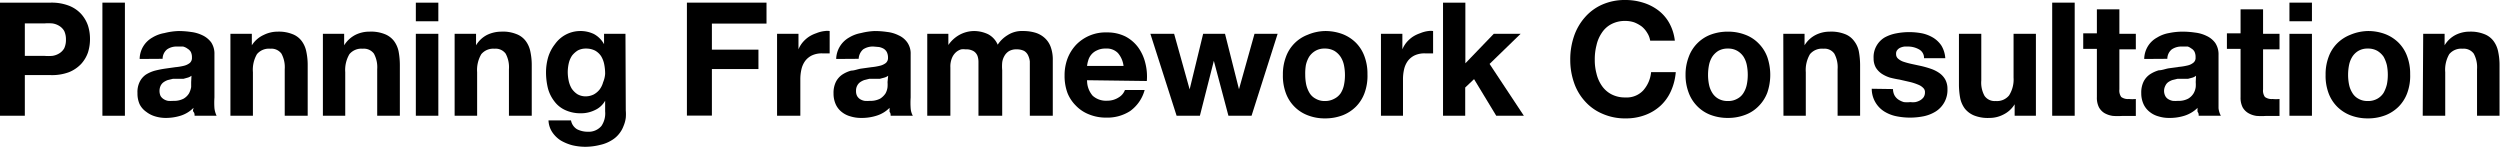 <svg xmlns="http://www.w3.org/2000/svg" viewBox="0 0 161.12 9.46"><title>t-black-728</title><g id="Layer_2" data-name="Layer 2"><g id="Layer_1-2" data-name="Layer 1"><path d="M0,.17H3.28a3.11,3.11,0,0,1,1.17.2A2.11,2.11,0,0,1,5.23.9a2.18,2.18,0,0,1,.44.75,2.8,2.8,0,0,1,.13.86,2.82,2.82,0,0,1-.13.87,2.14,2.14,0,0,1-.44.74,2.24,2.24,0,0,1-.78.53,3.12,3.12,0,0,1-1.17.19H1.6V7.46H0ZM1.6,3.6H2.85a3.08,3.08,0,0,0,.53,0,1.15,1.15,0,0,0,.44-.16.92.92,0,0,0,.32-.33,1.27,1.27,0,0,0,.11-.56A1.27,1.27,0,0,0,4.14,2a.92.92,0,0,0-.32-.33,1.15,1.15,0,0,0-.44-.16,3.08,3.08,0,0,0-.53,0H1.6Z"/><path d="M6.6.17H8.05V7.46H6.6Z"/><path d="M9,3.8a1.61,1.61,0,0,1,.82-1.38,2.21,2.21,0,0,1,.78-.29A4.24,4.24,0,0,1,11.51,2a5.49,5.49,0,0,1,.8.06,2.33,2.33,0,0,1,.75.22,1.5,1.5,0,0,1,.55.45,1.32,1.32,0,0,1,.21.77V6.28a5.12,5.12,0,0,0,0,.69,1.52,1.52,0,0,0,.14.49H12.54c0-.09,0-.17-.07-.25s0-.18,0-.26a2,2,0,0,1-.81.5,3.2,3.2,0,0,1-1,.15A2.34,2.34,0,0,1,10,7.5a1.71,1.71,0,0,1-.57-.29A1.32,1.32,0,0,1,9,6.72,1.68,1.68,0,0,1,8.86,6,1.48,1.48,0,0,1,9,5.28a1.23,1.23,0,0,1,.4-.47A2.18,2.18,0,0,1,10,4.55a6.42,6.42,0,0,1,.66-.13l.64-.09a3.71,3.71,0,0,0,.55-.09,1,1,0,0,0,.38-.18.42.42,0,0,0,.14-.34.79.79,0,0,0-.07-.37.6.6,0,0,0-.21-.21A.83.83,0,0,0,11.8,3l-.37,0a1.08,1.08,0,0,0-.66.18.79.79,0,0,0-.29.61Zm3.34,1.08a.71.71,0,0,1-.23.12l-.29.08-.34,0-.34,0-.33.08a1.15,1.15,0,0,0-.27.14.62.62,0,0,0-.19.23.81.81,0,0,0,0,.66.64.64,0,0,0,.2.2.78.78,0,0,0,.28.11,1.87,1.87,0,0,0,.34,0,1.32,1.32,0,0,0,.66-.14,1,1,0,0,0,.35-.34,1.33,1.33,0,0,0,.14-.41c0-.13,0-.24,0-.32Z"/><path d="M14.85,2.18h1.38v.74h0A1.76,1.76,0,0,1,17,2.25a2,2,0,0,1,.9-.21,2.35,2.35,0,0,1,.95.16,1.33,1.33,0,0,1,.59.44,1.7,1.7,0,0,1,.3.68,4.13,4.13,0,0,1,.09.89V7.46H18.35v-3a1.83,1.83,0,0,0-.21-1,.8.8,0,0,0-.72-.32,1,1,0,0,0-.86.35,2,2,0,0,0-.26,1.16V7.46H14.85Z"/><path d="M20.81,2.18h1.37v.74h0a1.84,1.84,0,0,1,.72-.67,2,2,0,0,1,.9-.21,2.39,2.39,0,0,1,1,.16,1.39,1.39,0,0,1,.59.44,1.7,1.7,0,0,1,.3.68,4.91,4.91,0,0,1,.08.89V7.46H24.31v-3a1.83,1.83,0,0,0-.21-1,.8.8,0,0,0-.72-.32,1,1,0,0,0-.86.35,2,2,0,0,0-.27,1.16V7.46H20.81Z"/><path d="M28.25,1.37H26.8V.17h1.45Zm-1.45.81h1.45V7.46H26.8Z"/><path d="M29.3,2.18h1.38v.74h0a1.76,1.76,0,0,1,.71-.67,2.11,2.11,0,0,1,.9-.21,2.32,2.32,0,0,1,1,.16,1.33,1.33,0,0,1,.59.44,1.7,1.7,0,0,1,.3.68,4.13,4.13,0,0,1,.09.89V7.46H32.8v-3a1.83,1.83,0,0,0-.21-1,.8.8,0,0,0-.72-.32,1,1,0,0,0-.85.35,2,2,0,0,0-.27,1.16V7.46H29.3Z"/><path d="M40.33,7.12a2.71,2.71,0,0,1,0,.47,1.91,1.91,0,0,1-.14.52,1.77,1.77,0,0,1-.28.5,1.72,1.72,0,0,1-.49.43,2.35,2.35,0,0,1-.75.3,3.91,3.91,0,0,1-1,.12,3.72,3.72,0,0,1-.79-.1,3,3,0,0,1-.73-.3,1.85,1.85,0,0,1-.55-.53,1.47,1.47,0,0,1-.25-.77h1.45a.84.84,0,0,0,.39.57,1.51,1.51,0,0,0,.68.16,1.08,1.08,0,0,0,.89-.37A1.44,1.44,0,0,0,39,7.18V6.49h0a1.42,1.42,0,0,1-.67.61,2,2,0,0,1-.91.2,2.32,2.32,0,0,1-1-.21,1.78,1.78,0,0,1-.7-.57,2.35,2.35,0,0,1-.41-.84,4.34,4.34,0,0,1-.12-1,3.52,3.52,0,0,1,.14-1,2.59,2.59,0,0,1,.44-.84A2,2,0,0,1,37.36,2a2,2,0,0,1,.91.19,1.61,1.61,0,0,1,.66.66h0V2.18h1.38Zm-2.61-.91a1.19,1.19,0,0,0,.54-.12,1.23,1.23,0,0,0,.39-.33,1.4,1.4,0,0,0,.22-.46A1.67,1.67,0,0,0,39,4.75a3.08,3.08,0,0,0-.06-.61,1.61,1.61,0,0,0-.2-.52,1.12,1.12,0,0,0-.39-.36,1.27,1.27,0,0,0-.58-.13,1.09,1.09,0,0,0-.53.12,1.46,1.46,0,0,0-.37.33,1.49,1.49,0,0,0-.21.48,2.69,2.69,0,0,0-.07.57,2.76,2.76,0,0,0,.06.57,1.67,1.67,0,0,0,.19.5,1.3,1.3,0,0,0,.37.37A1.06,1.06,0,0,0,37.72,6.21Z"/><path d="M44.27.17H49.4V1.52H45.88V3.2h3V4.45h-3v3H44.27Z"/><path d="M50.08,2.18h1.38v1h0a1.74,1.74,0,0,1,.27-.45,2,2,0,0,1,.4-.36,2.12,2.12,0,0,1,.48-.23A2,2,0,0,1,53.16,2a1.06,1.06,0,0,1,.31,0V3.44l-.24,0H53a1.51,1.51,0,0,0-.67.13,1.2,1.2,0,0,0-.44.36,1.48,1.48,0,0,0-.24.54,2.84,2.84,0,0,0-.07.66V7.46H50.08Z"/><path d="M53.89,3.8a1.64,1.64,0,0,1,.83-1.38,2.23,2.23,0,0,1,.77-.29A4.31,4.31,0,0,1,56.37,2a5.52,5.52,0,0,1,.81.06,2.2,2.2,0,0,1,.74.22,1.35,1.35,0,0,1,.55.45,1.25,1.25,0,0,1,.22.77V6.28a5.12,5.12,0,0,0,0,.69,1.14,1.14,0,0,0,.14.49H57.4c0-.09,0-.17-.07-.25l0-.26a2,2,0,0,1-.82.5,3.11,3.11,0,0,1-1,.15,2.28,2.28,0,0,1-.7-.1,1.54,1.54,0,0,1-.57-.29,1.32,1.32,0,0,1-.38-.49,1.68,1.68,0,0,1-.14-.7,1.6,1.6,0,0,1,.15-.74,1.25,1.25,0,0,1,.41-.47,2,2,0,0,1,.58-.26c.21,0,.43-.1.65-.13l.65-.09a3.79,3.79,0,0,0,.54-.09,1,1,0,0,0,.39-.18.42.42,0,0,0,.14-.34.78.78,0,0,0-.08-.37.58.58,0,0,0-.2-.21,1,1,0,0,0-.3-.11L56.3,3a1.13,1.13,0,0,0-.67.18.86.86,0,0,0-.29.61Zm3.35,1.08A.71.71,0,0,1,57,5l-.3.08-.33,0-.35,0-.32.08a1.15,1.15,0,0,0-.27.14.62.62,0,0,0-.19.23.67.67,0,0,0-.07.33.67.67,0,0,0,.07.33.61.61,0,0,0,.19.2.83.83,0,0,0,.29.11,1.87,1.87,0,0,0,.34,0,1.35,1.35,0,0,0,.66-.14,1.14,1.14,0,0,0,.35-.34,1.09,1.09,0,0,0,.13-.41,2.23,2.23,0,0,0,0-.32Z"/><path d="M59.76,2.18h1.36V2.9h0a2.1,2.1,0,0,1,.69-.64A2,2,0,0,1,62.76,2a2.13,2.13,0,0,1,.91.2,1.36,1.36,0,0,1,.63.68,2,2,0,0,1,.63-.61,1.69,1.69,0,0,1,1-.27,2.71,2.71,0,0,1,.77.1,1.57,1.57,0,0,1,.61.33,1.44,1.44,0,0,1,.4.58,2.36,2.36,0,0,1,.14.88V7.46H66.37v-3c0-.18,0-.35,0-.5a1.23,1.23,0,0,0-.12-.41A.66.66,0,0,0,66,3.28a1.07,1.07,0,0,0-.48-.1.93.93,0,0,0-.5.12.86.86,0,0,0-.29.31,1.1,1.1,0,0,0-.14.42,2.7,2.7,0,0,0,0,.49V7.46H63.06v-3c0-.15,0-.3,0-.46A1.18,1.18,0,0,0,63,3.61a.63.63,0,0,0-.25-.31.94.94,0,0,0-.53-.12,1.12,1.12,0,0,0-.27,0,.9.9,0,0,0-.32.17,1,1,0,0,0-.27.37,1.42,1.42,0,0,0-.11.63V7.46H59.76Z"/><path d="M70.06,5.17a1.49,1.49,0,0,0,.36,1,1.28,1.28,0,0,0,.93.32,1.34,1.34,0,0,0,.76-.22.93.93,0,0,0,.39-.47h1.27a2.46,2.46,0,0,1-.94,1.36,2.7,2.7,0,0,1-1.53.42,2.87,2.87,0,0,1-1.12-.21,2.36,2.36,0,0,1-.85-.57A2.4,2.4,0,0,1,68.8,6a3.15,3.15,0,0,1-.19-1.13,3.07,3.07,0,0,1,.19-1.1,2.73,2.73,0,0,1,.55-.88,2.64,2.64,0,0,1,2-.8,2.6,2.6,0,0,1,1.18.26,2.41,2.41,0,0,1,.82.7,2.86,2.86,0,0,1,.46,1,3.48,3.48,0,0,1,.1,1.17Zm2.35-.92a1.56,1.56,0,0,0-.36-.83,1,1,0,0,0-.79-.29,1.2,1.2,0,0,0-.57.12,1,1,0,0,0-.56.66,1.72,1.72,0,0,0-.07.34Z"/><path d="M80.66,7.46H79.17l-.94-3.54h0l-.9,3.54h-1.5L74.14,2.18h1.53l1,3.58h0l.87-3.58h1.41l.9,3.57h0l1-3.57h1.49Z"/><path d="M82.68,4.82a3.17,3.17,0,0,1,.19-1.14,2.39,2.39,0,0,1,1.41-1.44A3,3,0,0,1,85.4,2a3.15,3.15,0,0,1,1.13.2,2.51,2.51,0,0,1,.86.56,2.4,2.4,0,0,1,.55.88,3.17,3.17,0,0,1,.19,1.14A3.19,3.19,0,0,1,87.94,6a2.44,2.44,0,0,1-.55.87,2.51,2.51,0,0,1-.86.56,3.15,3.15,0,0,1-1.13.2,3,3,0,0,1-1.12-.2A2.41,2.41,0,0,1,82.87,6,3.19,3.19,0,0,1,82.68,4.82Zm1.44,0a3.11,3.11,0,0,0,.06.62,1.84,1.84,0,0,0,.21.54,1,1,0,0,0,.4.38,1.13,1.13,0,0,0,.61.15A1.21,1.21,0,0,0,86,6.36,1.09,1.09,0,0,0,86.41,6a1.6,1.6,0,0,0,.21-.54,3.11,3.11,0,0,0,.06-.62,3.26,3.26,0,0,0-.06-.62,1.6,1.6,0,0,0-.21-.54A1.29,1.29,0,0,0,86,3.28a1.21,1.21,0,0,0-.62-.15,1.13,1.13,0,0,0-.61.15,1.22,1.22,0,0,0-.4.38,1.84,1.84,0,0,0-.21.54A3.26,3.26,0,0,0,84.12,4.82Z"/><path d="M89,2.18h1.38v1h0a1.74,1.74,0,0,1,.27-.45,2,2,0,0,1,.4-.36,2.12,2.12,0,0,1,.48-.23A2,2,0,0,1,92.05,2a1.06,1.06,0,0,1,.31,0V3.44l-.24,0h-.28a1.51,1.51,0,0,0-.67.13,1.2,1.2,0,0,0-.44.36,1.48,1.48,0,0,0-.24.54,2.84,2.84,0,0,0-.07.66V7.46H89Z"/><path d="M93,.17h1.44V4.08l1.83-1.9H98L96,4.12l2.21,3.34H96.43L95,5.1l-.57.54V7.46H93Z"/><path d="M106.35,2.62a1.27,1.27,0,0,0-.19-.5,1.53,1.53,0,0,0-.35-.41,2.12,2.12,0,0,0-.49-.27,1.77,1.77,0,0,0-.56-.09,1.87,1.87,0,0,0-.92.21,1.64,1.64,0,0,0-.61.56,2.3,2.3,0,0,0-.34.8,3.59,3.59,0,0,0-.11.93,3.34,3.34,0,0,0,.11.89,2.29,2.29,0,0,0,.34.78,1.71,1.71,0,0,0,.61.55,1.87,1.87,0,0,0,.92.21,1.45,1.45,0,0,0,1.14-.45,2.06,2.06,0,0,0,.51-1.18H108a3.71,3.71,0,0,1-.32,1.24,2.88,2.88,0,0,1-.67.93,3,3,0,0,1-1,.6,3.45,3.45,0,0,1-1.23.21,3.6,3.6,0,0,1-1.51-.3,3.14,3.14,0,0,1-1.12-.8,3.4,3.4,0,0,1-.71-1.21,4.44,4.44,0,0,1-.24-1.47,4.6,4.6,0,0,1,.24-1.51,3.58,3.58,0,0,1,.71-1.23A3.17,3.17,0,0,1,103.25.3a3.6,3.6,0,0,1,1.51-.3,3.77,3.77,0,0,1,1.13.17,3.15,3.15,0,0,1,1,.51,2.65,2.65,0,0,1,.7.82,3.07,3.07,0,0,1,.35,1.12Z"/><path d="M108.63,4.82a3.17,3.17,0,0,1,.2-1.14,2.41,2.41,0,0,1,1.4-1.44,3.11,3.11,0,0,1,1.13-.2,3.06,3.06,0,0,1,1.12.2,2.33,2.33,0,0,1,.86.56,2.42,2.42,0,0,1,.56.88,3.55,3.55,0,0,1,0,2.29,2.46,2.46,0,0,1-.56.87,2.33,2.33,0,0,1-.86.56,3.06,3.06,0,0,1-1.12.2,3.11,3.11,0,0,1-1.13-.2,2.38,2.38,0,0,1-.85-.56,2.44,2.44,0,0,1-.55-.87A3.19,3.19,0,0,1,108.63,4.82Zm1.45,0a3.11,3.11,0,0,0,.06.62,1.6,1.6,0,0,0,.21.54,1.09,1.09,0,0,0,.39.38,1.19,1.19,0,0,0,.62.15,1.15,1.15,0,0,0,.61-.15,1,1,0,0,0,.4-.38,1.6,1.6,0,0,0,.21-.54,3.11,3.11,0,0,0,.06-.62,3.26,3.26,0,0,0-.06-.62,1.6,1.6,0,0,0-.21-.54,1.22,1.22,0,0,0-.4-.38,1.15,1.15,0,0,0-.61-.15,1.19,1.19,0,0,0-.62.15,1.29,1.29,0,0,0-.39.38,1.6,1.6,0,0,0-.21.54A3.26,3.26,0,0,0,110.08,4.82Z"/><path d="M114.93,2.18h1.37v.74h0a1.78,1.78,0,0,1,.72-.67,2,2,0,0,1,.89-.21,2.41,2.41,0,0,1,1,.16,1.3,1.3,0,0,1,.58.44,1.58,1.58,0,0,1,.31.68,4.91,4.91,0,0,1,.08.89V7.46h-1.45v-3a1.83,1.83,0,0,0-.21-1,.77.77,0,0,0-.71-.32,1,1,0,0,0-.86.35,2,2,0,0,0-.27,1.16V7.46h-1.44Z"/><path d="M122,5.74a.89.89,0,0,0,.1.41.81.81,0,0,0,.25.27,1.25,1.25,0,0,0,.35.16,1.86,1.86,0,0,0,.42,0,1.27,1.27,0,0,0,.32,0,1,1,0,0,0,.3-.11.74.74,0,0,0,.23-.2.55.55,0,0,0,.09-.32.36.36,0,0,0-.11-.28.89.89,0,0,0-.32-.21,3.37,3.37,0,0,0-.51-.17l-.7-.16A6.29,6.29,0,0,1,121.8,5a2.16,2.16,0,0,1-.53-.25,1.32,1.32,0,0,1-.38-.4,1.2,1.2,0,0,1-.14-.59,1.47,1.47,0,0,1,.72-1.35,2.5,2.5,0,0,1,.74-.26,4.4,4.4,0,0,1,1.67,0,2.34,2.34,0,0,1,.71.28,1.72,1.72,0,0,1,.53.51,1.8,1.8,0,0,1,.25.81H124a.62.62,0,0,0-.31-.56A1.45,1.45,0,0,0,123,3h-.26a1,1,0,0,0-.26.07.5.5,0,0,0-.2.15.35.35,0,0,0-.08.26.37.37,0,0,0,.14.31,1,1,0,0,0,.37.2,5,5,0,0,0,.53.14l.6.13a6.32,6.32,0,0,1,.62.18,2.2,2.2,0,0,1,.53.27,1.28,1.28,0,0,1,.38.42,1.25,1.25,0,0,1,.14.61,1.63,1.63,0,0,1-.75,1.44,2.39,2.39,0,0,1-.77.31,4.45,4.45,0,0,1-1.78,0,2.36,2.36,0,0,1-.78-.31,1.73,1.73,0,0,1-.8-1.46Z"/><path d="M131.21,7.46h-1.37V6.72h0a1.75,1.75,0,0,1-.72.66,1.93,1.93,0,0,1-.9.22,2.39,2.39,0,0,1-1-.16,1.48,1.48,0,0,1-.59-.44,1.7,1.7,0,0,1-.3-.68,4.91,4.91,0,0,1-.08-.89V2.18h1.44v3a1.77,1.77,0,0,0,.21,1,.79.79,0,0,0,.72.33,1,1,0,0,0,.86-.36A1.91,1.91,0,0,0,129.77,5V2.18h1.44Z"/><path d="M132.26.17h1.45V7.46h-1.45Z"/><path d="M136.59,2.18h1.06v1h-1.06V5.76a.71.71,0,0,0,.12.49.72.72,0,0,0,.49.13,2.14,2.14,0,0,0,.45,0V7.47l-.41,0h-.44a4.23,4.23,0,0,1-.63,0,1.5,1.5,0,0,1-.54-.18,1,1,0,0,1-.36-.38,1.37,1.37,0,0,1-.13-.65V3.15h-.88v-1h.88V.6h1.45Z"/><path d="M138.19,3.8a1.63,1.63,0,0,1,.25-.84,1.58,1.58,0,0,1,.58-.54,2.16,2.16,0,0,1,.77-.29,4.31,4.31,0,0,1,.88-.09,5.49,5.49,0,0,1,.8.06,2.26,2.26,0,0,1,.75.22,1.42,1.42,0,0,1,.55.45,1.32,1.32,0,0,1,.21.77V6.28c0,.24,0,.47,0,.69a1.29,1.29,0,0,0,.15.49H141.7c0-.09,0-.17-.07-.25a1.22,1.22,0,0,1,0-.26,2.11,2.11,0,0,1-.82.5,3.11,3.11,0,0,1-1,.15,2.24,2.24,0,0,1-.7-.1,1.54,1.54,0,0,1-.57-.29,1.35,1.35,0,0,1-.39-.49A1.68,1.68,0,0,1,138,6a1.6,1.6,0,0,1,.15-.74,1.25,1.25,0,0,1,.41-.47,2.12,2.12,0,0,1,.57-.26c.22,0,.44-.1.66-.13l.64-.09a3.71,3.71,0,0,0,.55-.09.9.9,0,0,0,.38-.18.39.39,0,0,0,.14-.34.79.79,0,0,0-.07-.37.53.53,0,0,0-.21-.21A.83.83,0,0,0,141,3l-.36,0a1.11,1.11,0,0,0-.67.18.79.79,0,0,0-.29.61Zm3.34,1.08a.66.66,0,0,1-.22.12l-.3.08-.34,0-.34,0-.33.08a1.15,1.15,0,0,0-.27.14.6.6,0,0,0-.18.23.72.72,0,0,0,0,.66.52.52,0,0,0,.19.2.83.83,0,0,0,.29.11,1.76,1.76,0,0,0,.33,0,1.3,1.3,0,0,0,.66-.14,1,1,0,0,0,.35-.34,1.11,1.11,0,0,0,.14-.41,2,2,0,0,0,0-.32Z"/><path d="M145.85,2.18h1.06v1h-1.06V5.76a.71.71,0,0,0,.12.49.72.72,0,0,0,.49.13,2.14,2.14,0,0,0,.45,0V7.47l-.41,0h-.44a4.23,4.23,0,0,1-.63,0,1.44,1.44,0,0,1-.53-.18,1,1,0,0,1-.37-.38,1.37,1.37,0,0,1-.13-.65V3.15h-.88v-1h.88V.6h1.45Z"/><path d="M149,1.37h-1.45V.17H149Zm-1.45.81H149V7.46h-1.45Z"/><path d="M149.88,4.82a3.17,3.17,0,0,1,.19-1.14,2.4,2.4,0,0,1,.55-.88,2.51,2.51,0,0,1,.86-.56A3.06,3.06,0,0,1,152.6,2a3.11,3.11,0,0,1,1.13.2,2.51,2.51,0,0,1,.86.56,2.4,2.4,0,0,1,.55.88,3.17,3.17,0,0,1,.19,1.14A3.19,3.19,0,0,1,155.14,6a2.44,2.44,0,0,1-.55.87,2.51,2.51,0,0,1-.86.56,3.11,3.11,0,0,1-1.13.2,3.06,3.06,0,0,1-1.12-.2,2.51,2.51,0,0,1-.86-.56,2.44,2.44,0,0,1-.55-.87A3.19,3.19,0,0,1,149.88,4.82Zm1.45,0a3.11,3.11,0,0,0,.06.62,1.6,1.6,0,0,0,.21.54,1,1,0,0,0,.39.38,1.15,1.15,0,0,0,.61.15,1.19,1.19,0,0,0,.62-.15,1.12,1.12,0,0,0,.4-.38,2.17,2.17,0,0,0,.21-.54,3.11,3.11,0,0,0,.06-.62,3.26,3.26,0,0,0-.06-.62,2.17,2.17,0,0,0-.21-.54,1.32,1.32,0,0,0-.4-.38,1.19,1.19,0,0,0-.62-.15,1.15,1.15,0,0,0-.61.15,1.18,1.18,0,0,0-.39.38,1.6,1.6,0,0,0-.21.54A3.26,3.26,0,0,0,151.33,4.82Z"/><path d="M156.17,2.18h1.38v.74h0a1.76,1.76,0,0,1,.71-.67,2,2,0,0,1,.9-.21,2.35,2.35,0,0,1,.95.16,1.33,1.33,0,0,1,.59.44,1.7,1.7,0,0,1,.3.68,4.13,4.13,0,0,1,.09.89V7.46h-1.45v-3a1.83,1.83,0,0,0-.21-1,.8.8,0,0,0-.72-.32,1,1,0,0,0-.86.35,2,2,0,0,0-.26,1.16V7.46h-1.45Z"/></g></g></svg>